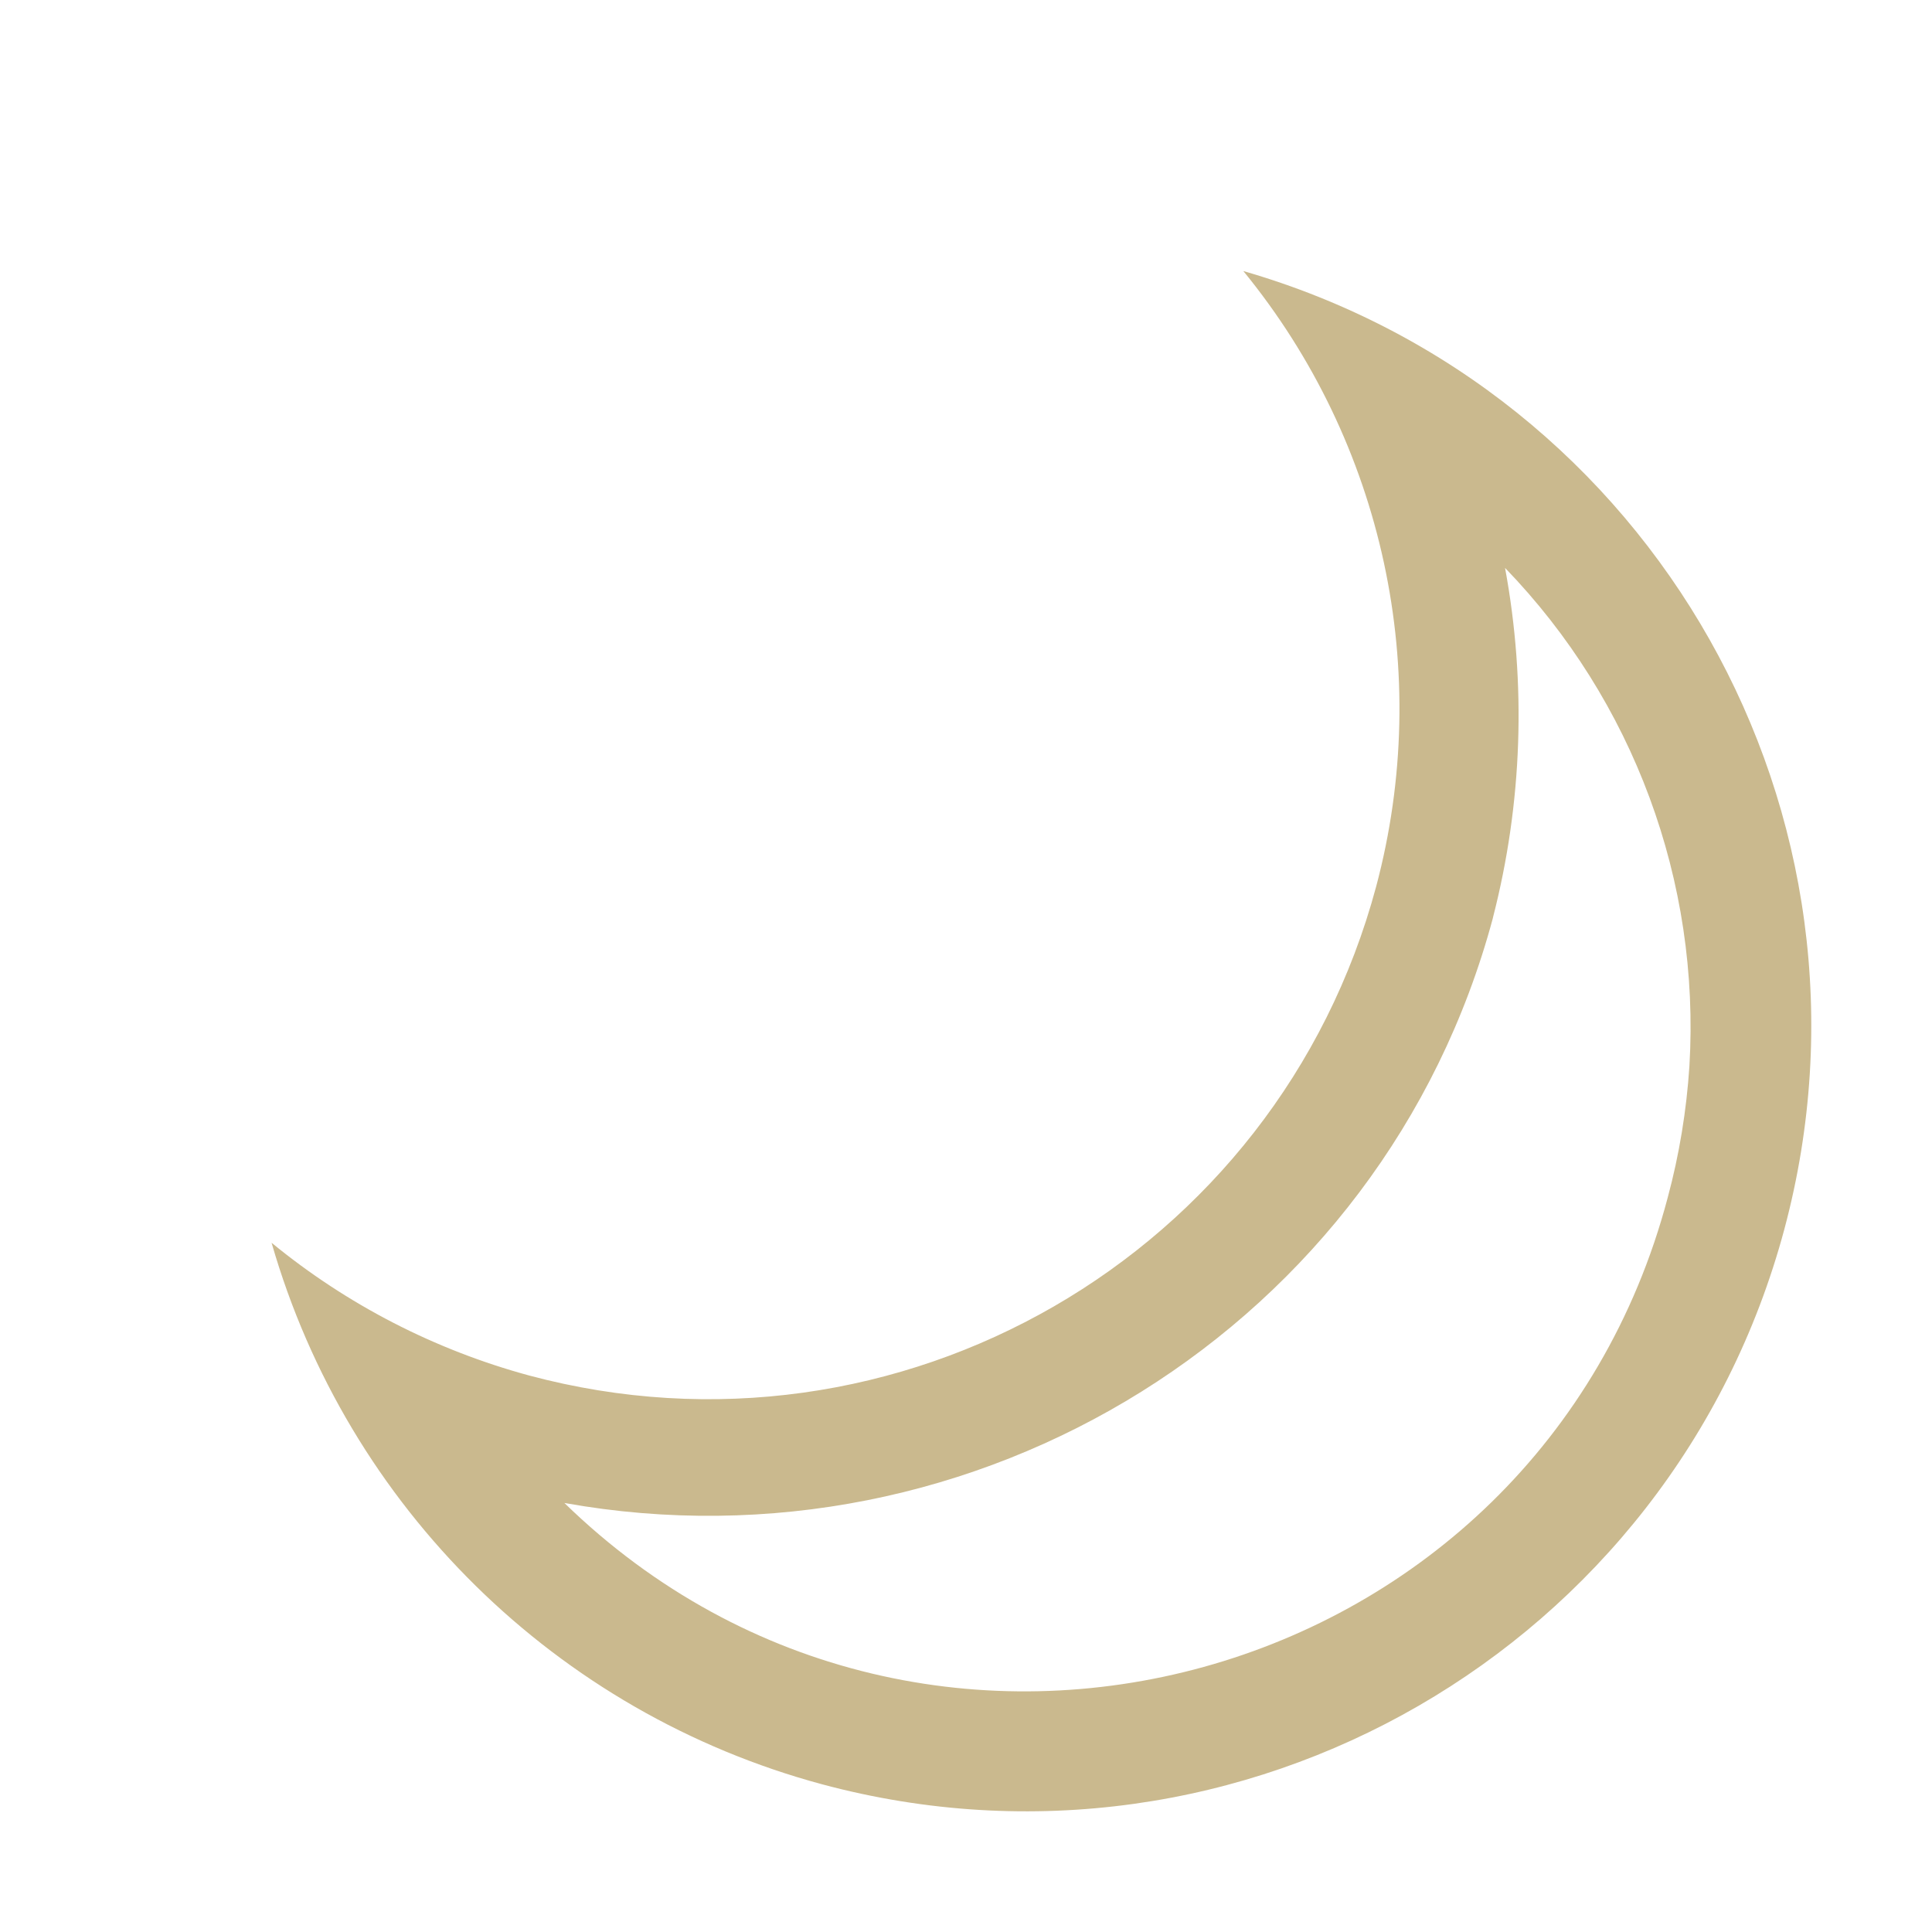 <svg xmlns="http://www.w3.org/2000/svg" width="16" height="16" version="1.1">
 <g color="#000" transform="translate(-1133 -93)">
  <path d="m 1143.297,95.245 c 1.164,1.423 1.573,3.319 1.1,5.096 -0.819,3.056 -3.96,4.869 -7.016,4.05 -0.78,-0.212 -1.507,-0.586 -2.132,-1.099 0.63,2.19 2.359,3.892 4.56,4.485 3.471,0.931 7.039,-1.129 7.969,-4.6 0.915,-3.423 -1.076,-6.949 -4.48,-7.932 z m 2.166,2.457 c 1.065,1.101 1.619,2.598 1.528,4.127 -0.024,0.368 -0.084,0.734 -0.18,1.09 -1.075,4.061 -6.127,5.459 -9.137,2.528 3.4,0.61 6.78,-1.453 7.69,-4.846 v -0.002 c 0.244,-0.947 0.278,-1.936 0.1,-2.897 z" overflow="visible" style="fill:#cab98e"/>
 </g>
</svg>
